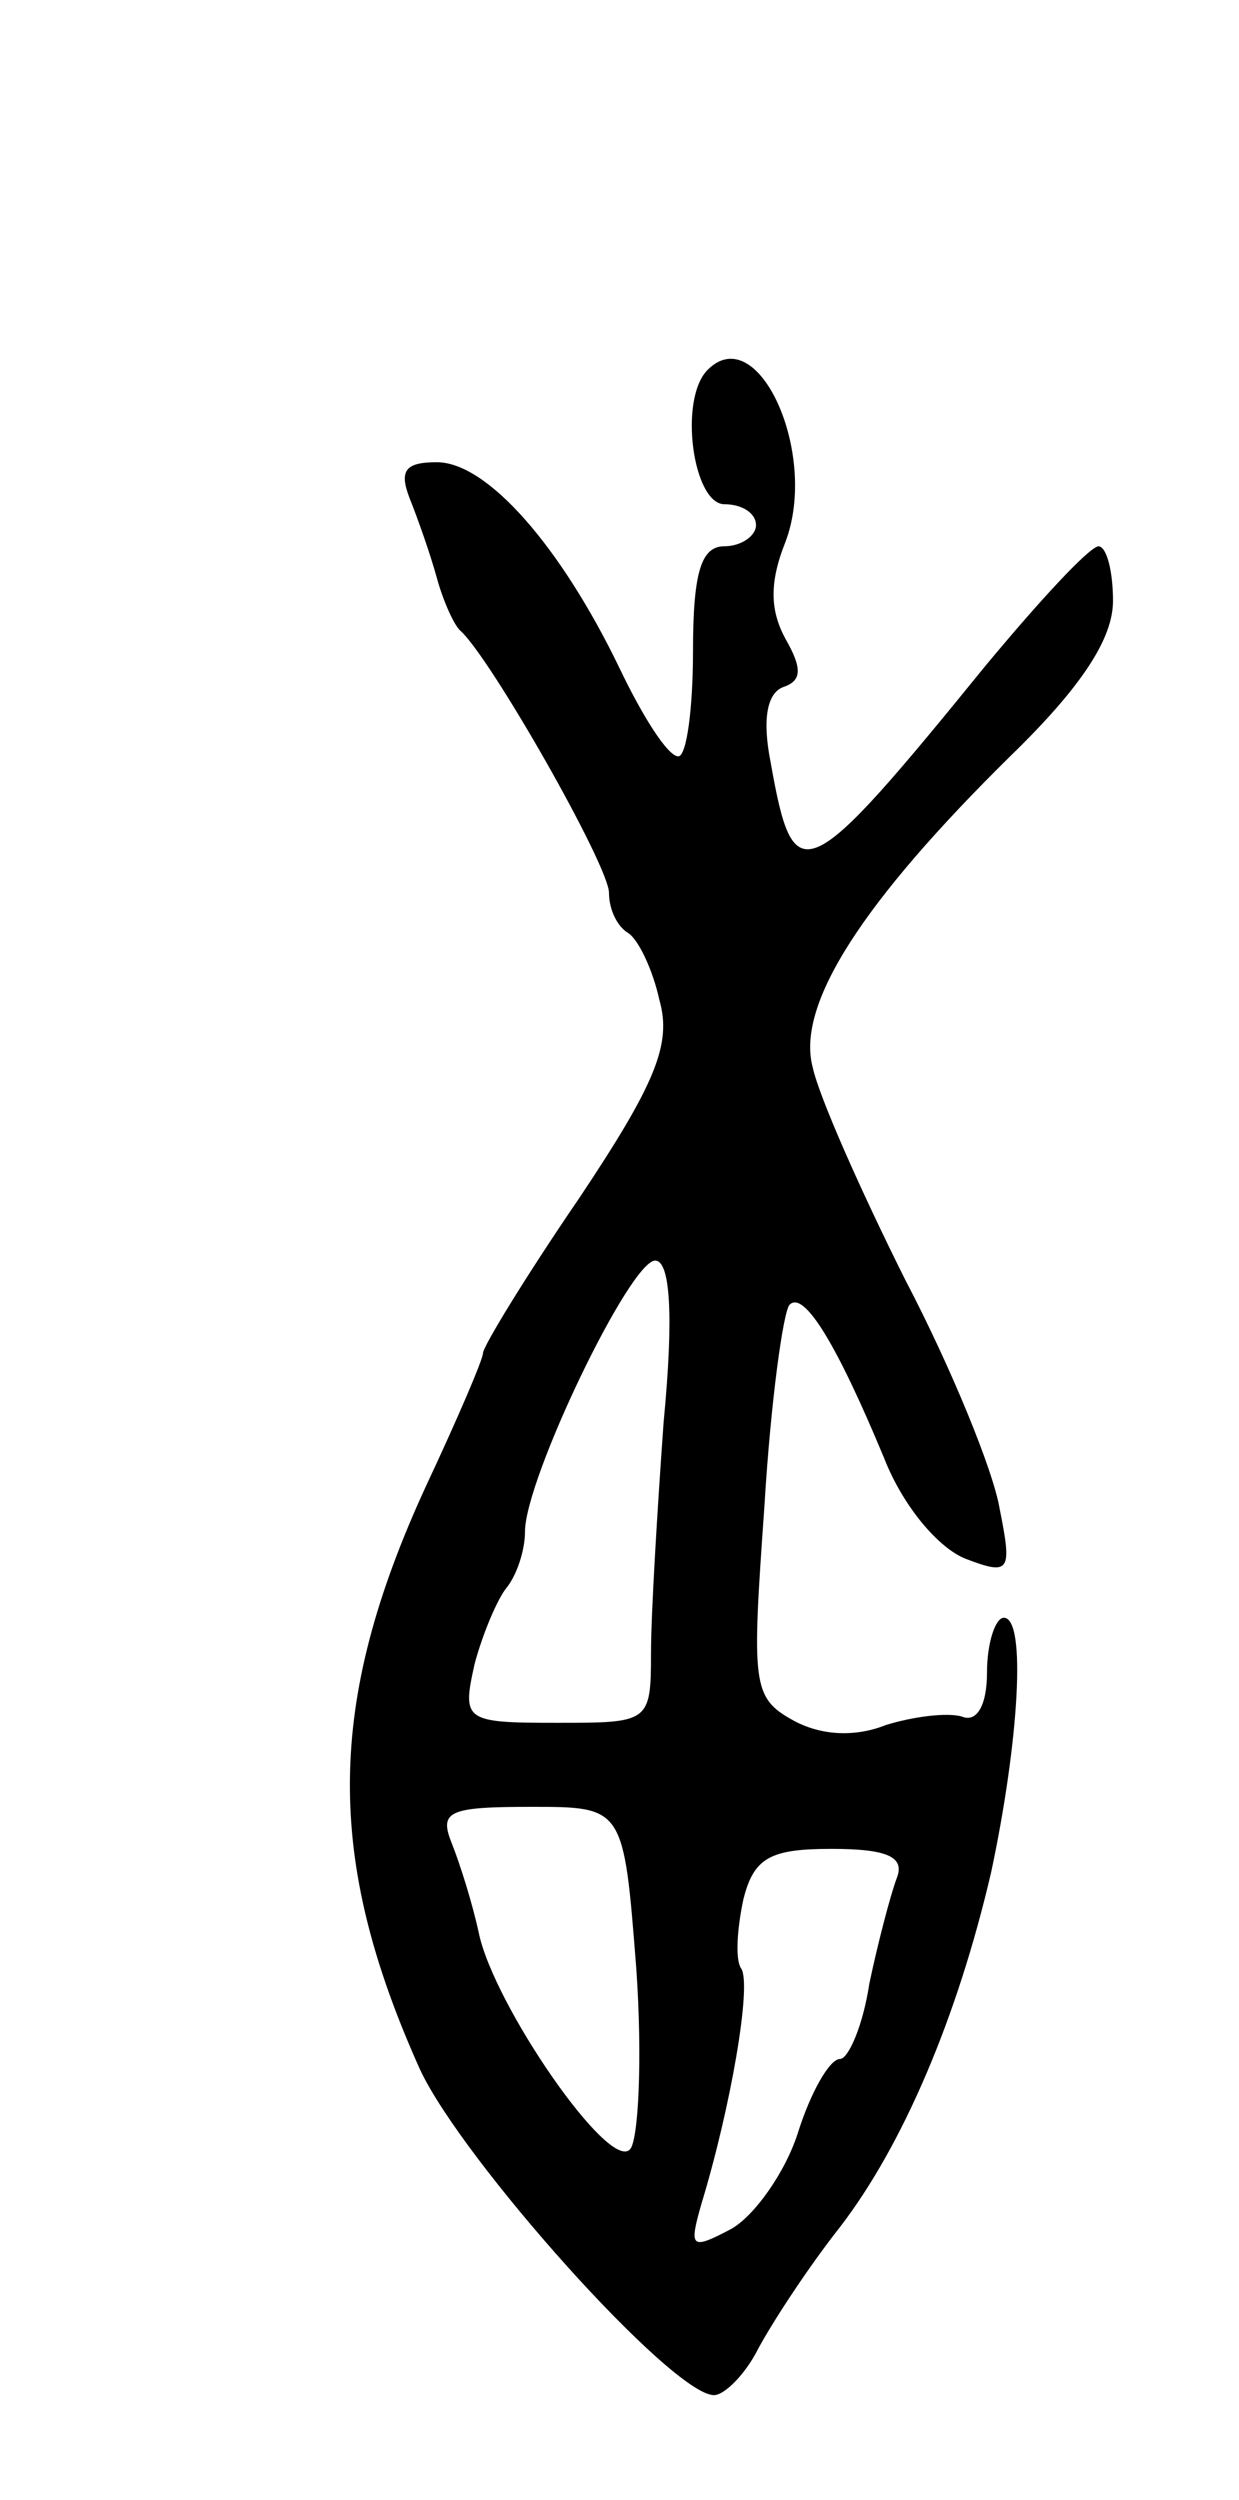 <svg version="1.0" xmlns="http://www.w3.org/2000/svg"
 width="59pt" height="119pt" viewBox="0 0 59 119"
 preserveAspectRatio="xMidYMid meet">
<g transform="translate(0,119) scale(0.1,-0.1)"
fill="#000000" stroke="none">
<path d="M337 1014 c-14 -14 -7 -64 8 -64 8 0 15 -4 15 -10 0 -5 -7 -10 -15
-10 -11 0 -15 -12 -15 -50 0 -27 -3 -50 -7 -50 -5 0 -17 19 -28 42 -28 58 -63
98 -87 98 -15 0 -18 -4 -13 -17 4 -10 10 -27 13 -38 3 -11 8 -22 11 -25 14
-12 71 -112 71 -125 0 -8 4 -16 9 -19 5 -3 12 -18 15 -32 6 -21 -2 -40 -38
-94 -26 -38 -46 -71 -46 -74 0 -3 -12 -31 -27 -63 -48 -104 -48 -178 -3 -278
20 -43 120 -155 140 -155 5 0 15 10 21 22 7 13 24 39 39 58 30 39 56 100 72
169 13 61 17 121 6 121 -4 0 -8 -12 -8 -26 0 -16 -5 -24 -12 -21 -7 2 -23 0
-36 -4 -15 -6 -31 -5 -44 2 -20 11 -20 17 -14 102 3 50 9 93 12 96 7 7 23 -20
45 -73 9 -23 26 -43 39 -48 21 -8 22 -6 16 24 -3 18 -23 67 -45 109 -21 42
-41 87 -44 101 -8 30 24 79 94 148 34 33 49 56 49 74 0 14 -3 26 -7 26 -5 -1
-28 -26 -53 -56 -87 -107 -92 -109 -103 -47 -4 20 -2 33 6 36 9 3 9 9 1 23 -7
13 -8 26 0 46 16 42 -13 106 -37 82z m-21 -501 c-3 -42 -6 -91 -6 -110 0 -33
-1 -33 -45 -33 -44 0 -45 1 -39 28 4 15 11 31 15 36 5 6 9 18 9 27 0 25 50
129 62 129 7 0 9 -25 4 -77z m-13 -260 c3 -43 1 -82 -3 -86 -10 -11 -65 69
-72 103 -3 14 -9 33 -13 43 -6 15 -1 17 38 17 44 0 44 0 50 -77z m124 43 c-3
-8 -9 -31 -13 -50 -3 -20 -10 -36 -14 -36 -5 0 -14 -16 -20 -35 -6 -19 -21
-40 -32 -46 -19 -10 -20 -9 -14 12 14 46 24 104 19 112 -3 4 -2 19 1 33 5 20
13 24 42 24 27 0 35 -4 31 -14z"/>
</g>
</svg>
